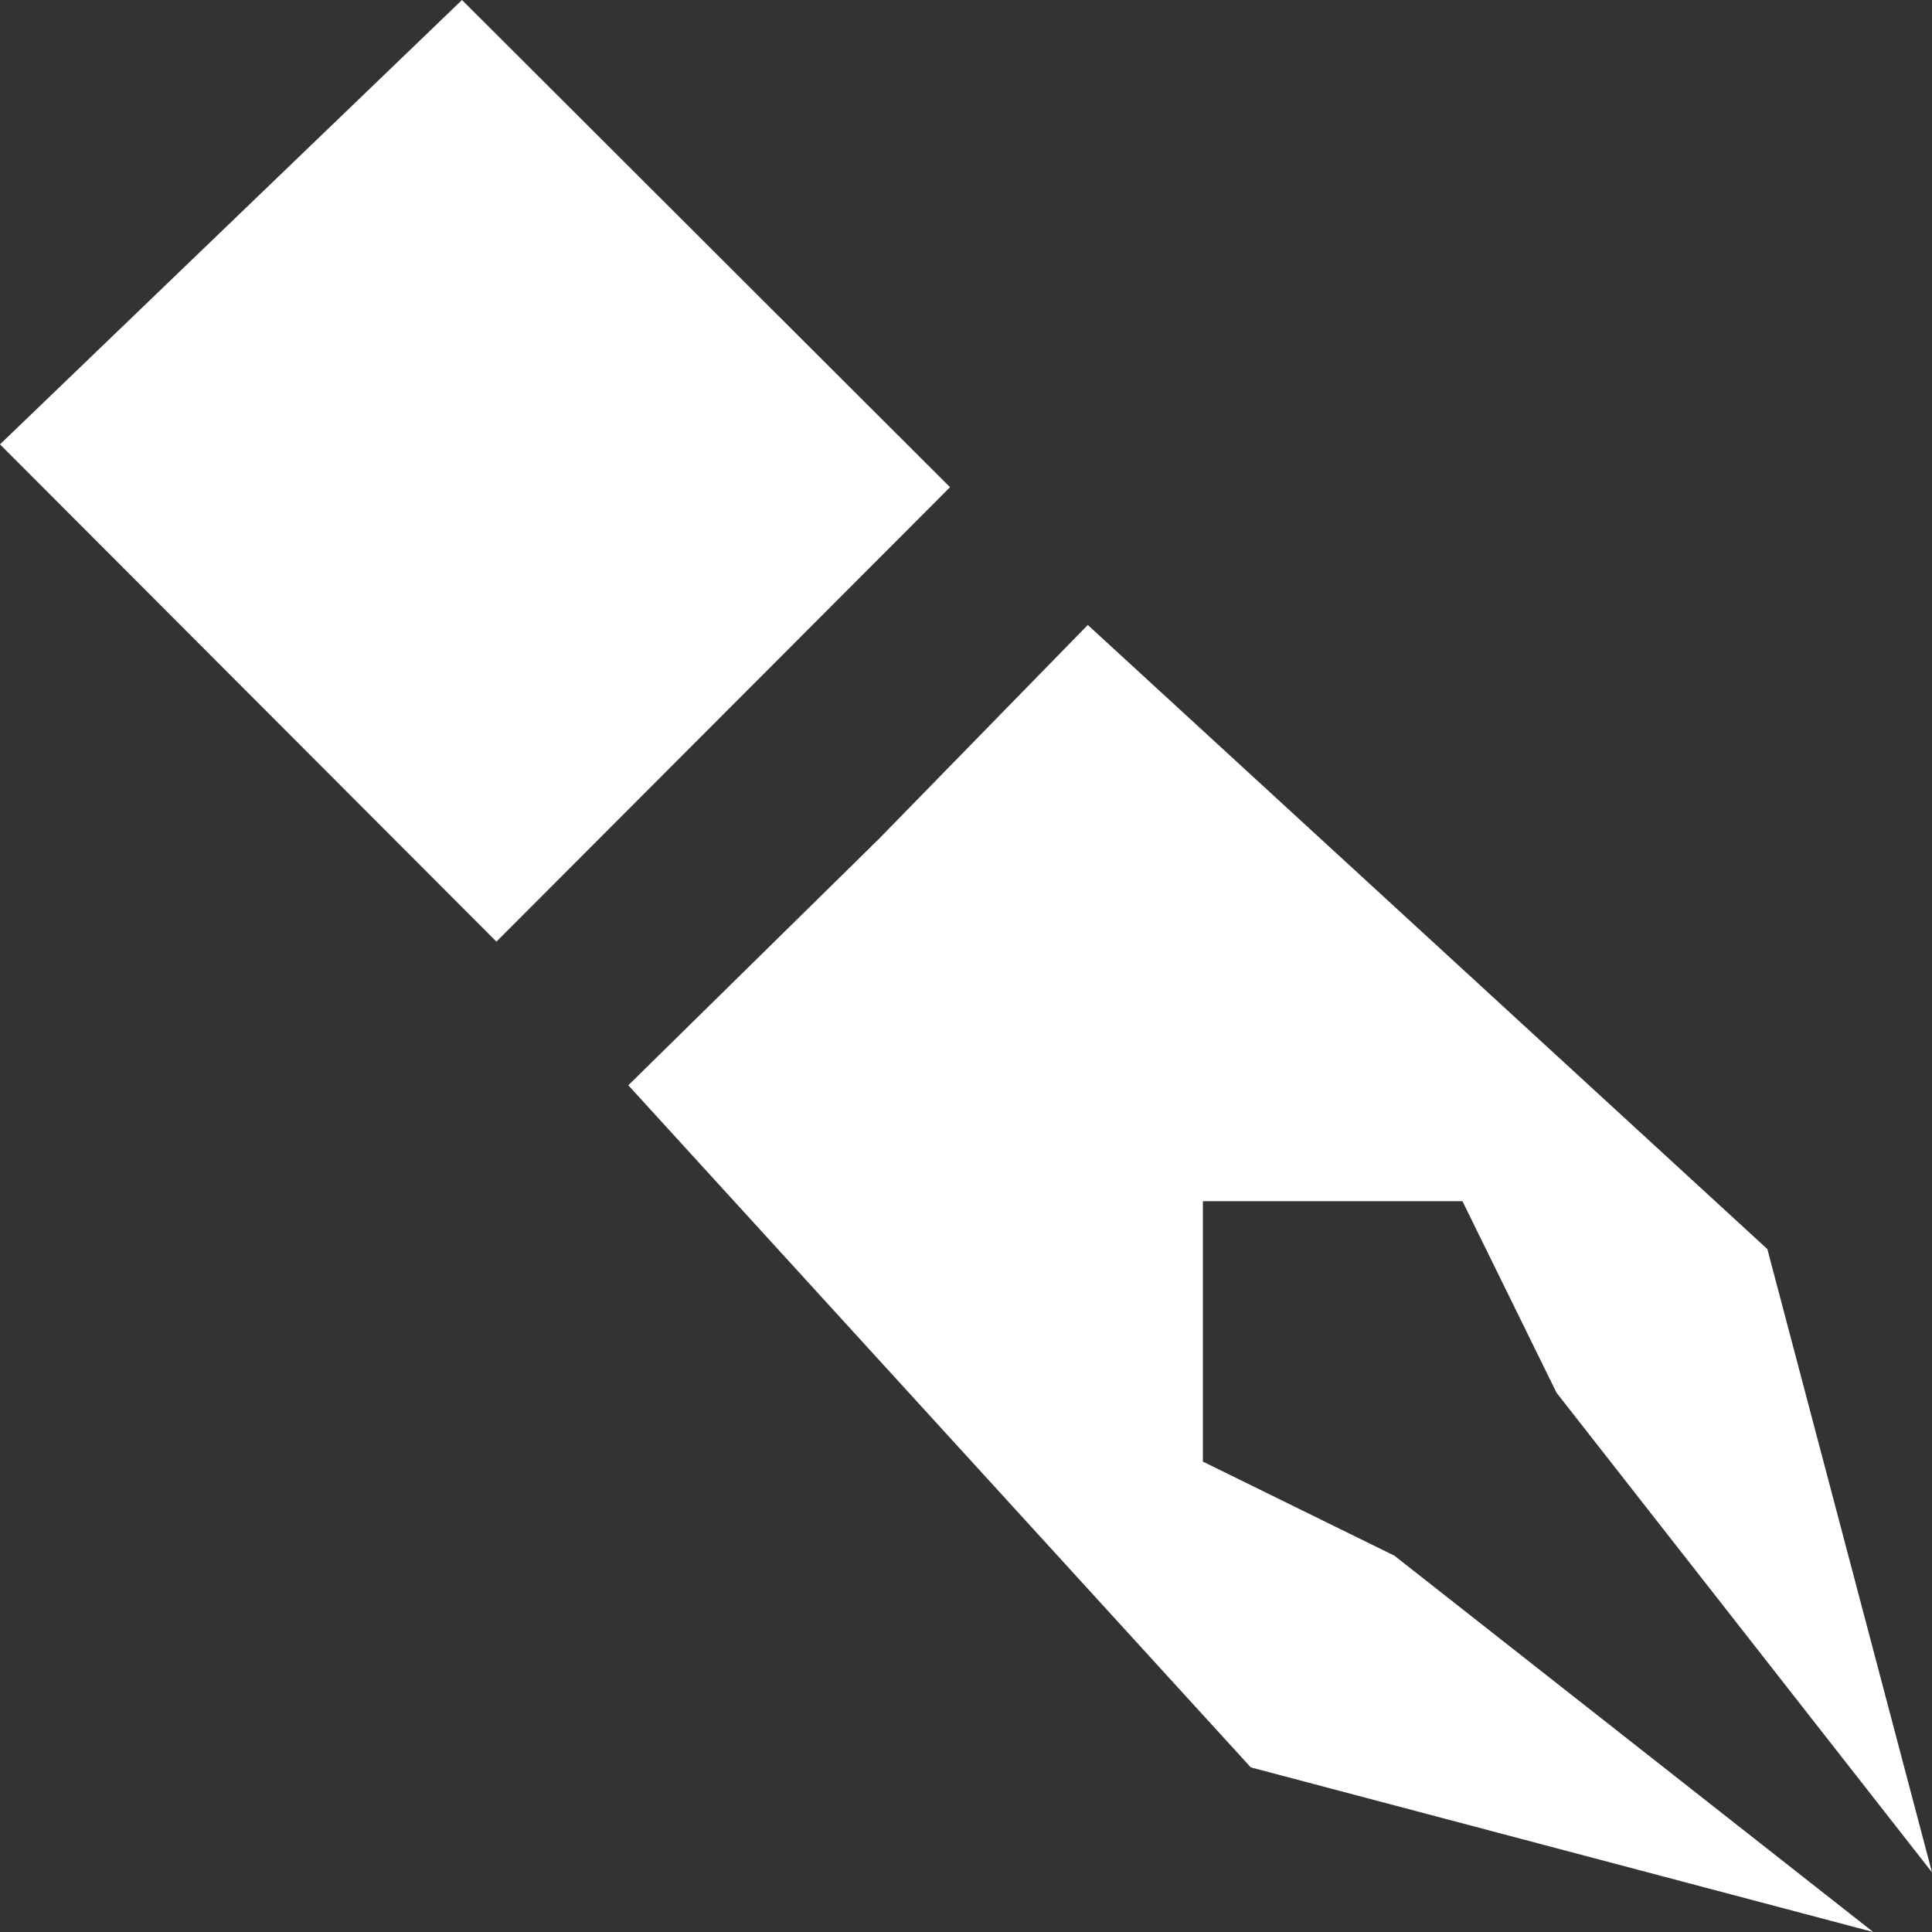 <?xml version="1.0" encoding="utf-8"?>
<!-- Generator: Adobe Illustrator 16.2.0, SVG Export Plug-In . SVG Version: 6.00 Build 0)  -->
<!DOCTYPE svg PUBLIC "-//W3C//DTD SVG 1.1//EN" "http://www.w3.org/Graphics/SVG/1.1/DTD/svg11.dtd">
<svg version="1.1" id="pen_x5F_icon" xmlns:x="http://ns.adobe.com/Extensibility/1.0/" xmlns:i="http://ns.adobe.com/AdobeIllustrator/10.0/" xmlns:graph="http://ns.adobe.com/Graphs/1.0/"
	 xmlns="http://www.w3.org/2000/svg" xmlns:xlink="http://www.w3.org/1999/xlink" xmlns:a="http://ns.adobe.com/AdobeSVGViewerExtensions/3.0/"
	 x="0px" y="0px" width="23px" height="23px" viewBox="0 0 23 23" enable-background="new 0 0 23 23" xml:space="preserve">
<rect x="0" y="0" width="23" height="23" fill="#333333" stroke="none"/>
<g>
	<polyline fill-rule="evenodd" clip-rule="evenodd" fill="#FFFFFF" points="14.22,14.3 17.41,14.3 18.53,16.58 23,22.29 
		21.04,14.87 12.95,7.44 10.05,10.41 	"/>
	<polyline fill-rule="evenodd" clip-rule="evenodd" fill="#FFFFFF" points="14.32,14.2 14.32,17.4 16.6,18.52 22.3,23 14.89,21.04 
		7.48,12.92 10.44,10.01 	"/>
	<polygon fill-rule="evenodd" clip-rule="evenodd" fill="#FFFFFF" points="11.31,5.8 5.91,11.21 0,5.29 5.5,0 	"/>
</g>
</svg>
